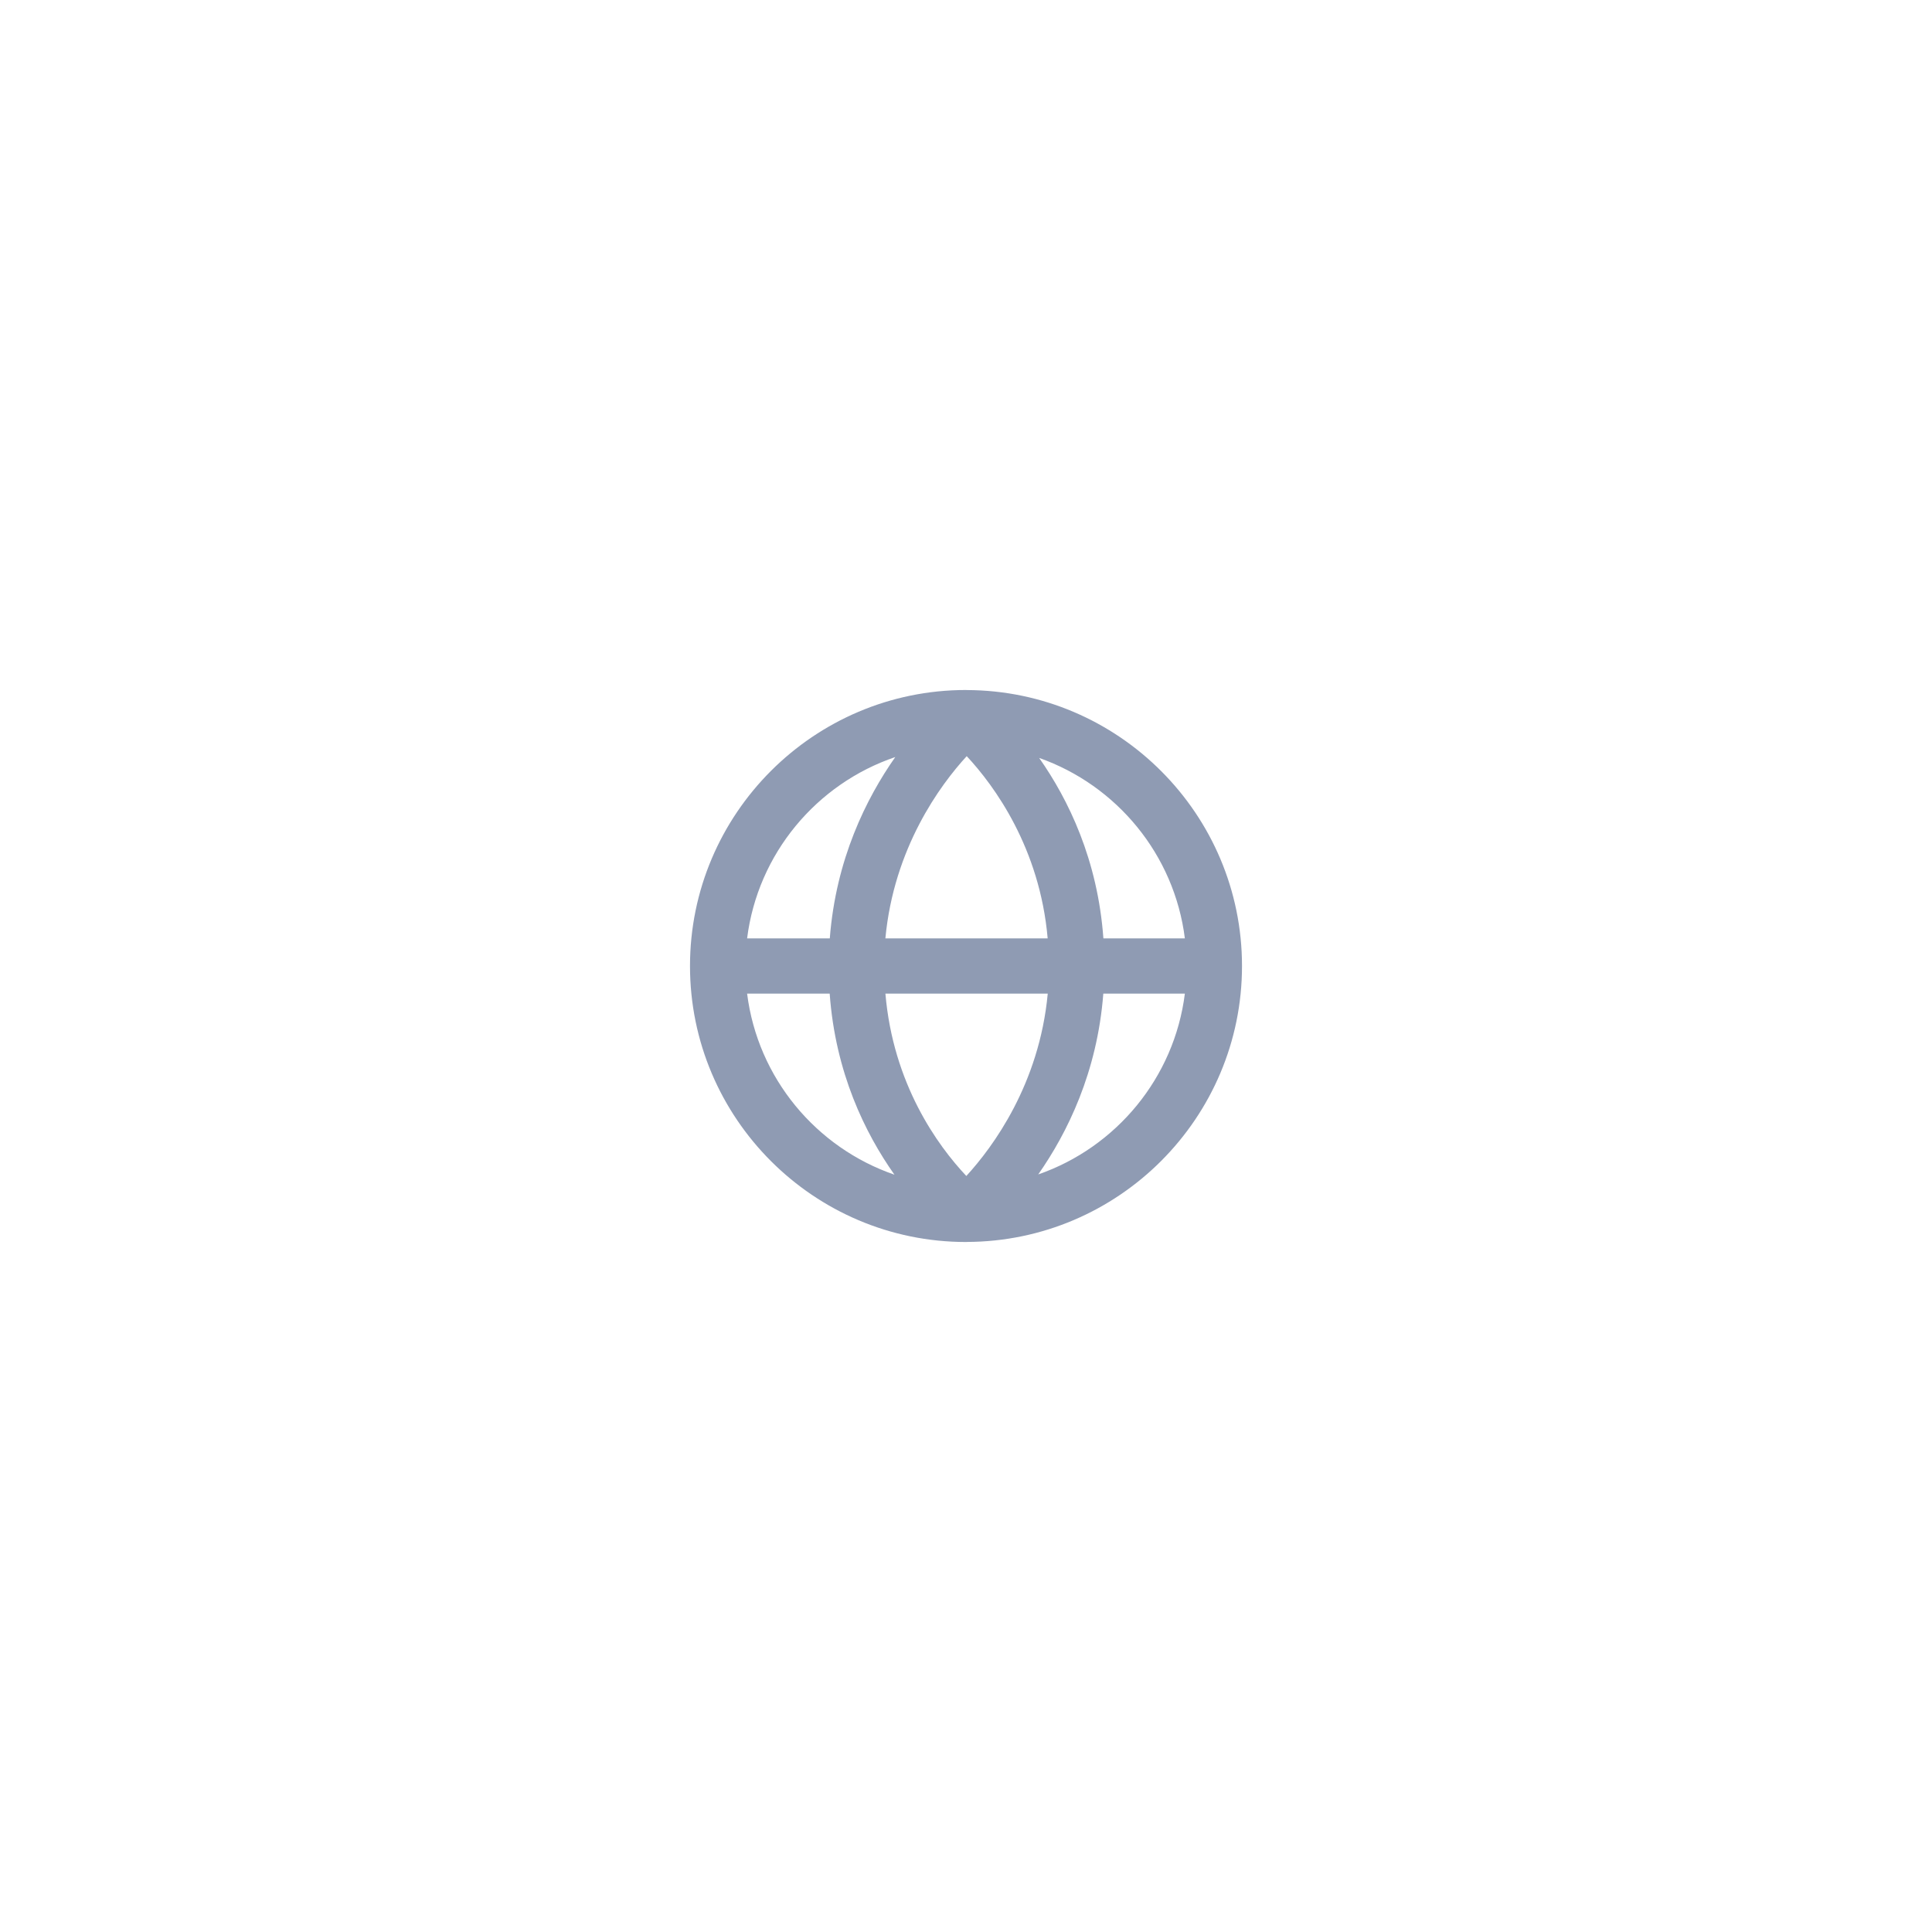 <?xml version="1.0" encoding="UTF-8"?>
<svg width="70px" height="70px" viewBox="0 0 70 70" version="1.1" xmlns="http://www.w3.org/2000/svg" xmlns:xlink="http://www.w3.org/1999/xlink">
    <!-- Generator: sketchtool 56.3 (101010) - https://sketch.com -->
    <title>B182EDDF-BB1D-4E9B-BD89-9D2AC8FEF644</title>
    <desc>Created with sketchtool.</desc>
    <defs>
        <path d="M14.617,19.552 C15.666,18.054 16.757,15.851 16.975,13 L19.93,13 C19.547,16.052 17.441,18.57 14.617,19.552 L14.617,19.552 Z M4.069,13 L7.061,13 C7.267,15.862 8.344,18.056 9.407,19.561 C6.57,18.584 4.454,16.061 4.069,13 L4.069,13 Z M9.438,4.429 C8.386,5.927 7.285,8.137 7.065,11 L4.069,11 C4.455,7.928 6.586,5.397 9.438,4.429 L9.438,4.429 Z M9.079,11 C9.385,7.728 11.059,5.45 12.026,4.397 C13.026,5.468 14.674,7.725 14.959,11 L9.079,11 Z M9.08,13 L14.962,13 C14.656,16.277 12.978,18.555 12.012,19.608 C10.965,18.498 9.359,16.272 9.08,13 L9.08,13 Z M19.93,11 L16.978,11 C16.773,8.151 15.708,5.964 14.65,4.461 C17.458,5.451 19.549,7.96 19.93,11 L19.93,11 Z M22,12 C22,6.496 17.529,2.018 12.028,2.002 C12.024,2.002 12.02,2.001 12.015,2.001 C12.011,2.001 12.005,2 12,2 C6.486,2 2,6.487 2,12 C2,17.514 6.486,22 12,22 C12.006,22 12.011,21.999 12.015,21.999 C12.017,21.999 12.018,22 12.02,22 C12.023,22 12.026,21.998 12.028,21.998 C17.529,21.983 22,17.504 22,12 L22,12 Z" id="path-1"></path>
    </defs>
    <g id="Portfolio---MVP" stroke="none" stroke-width="1" fill="none" fill-rule="evenodd">
        <g id="Accumulation---Portfolio---Desktop" transform="translate(0, -204)">
            <g id="Group-5-Copy-2" transform="translate(0, 204)">
                <rect id="Rectangle" fill="#ffffff" x="0" y="0" width="70" height="70"></rect>
                <g id="globe" transform="translate(23, 23)">
                    <mask id="mask-2" fill="white">
                        <use xlink:href="#path-1"></use>
                    </mask>
                    <use id="🎨-Icon-Сolor" fill="#8F9BB3" fill-rule="evenodd" xlink:href="#path-1"></use>
                </g>
                
            </g>
        </g>
    </g>
</svg>